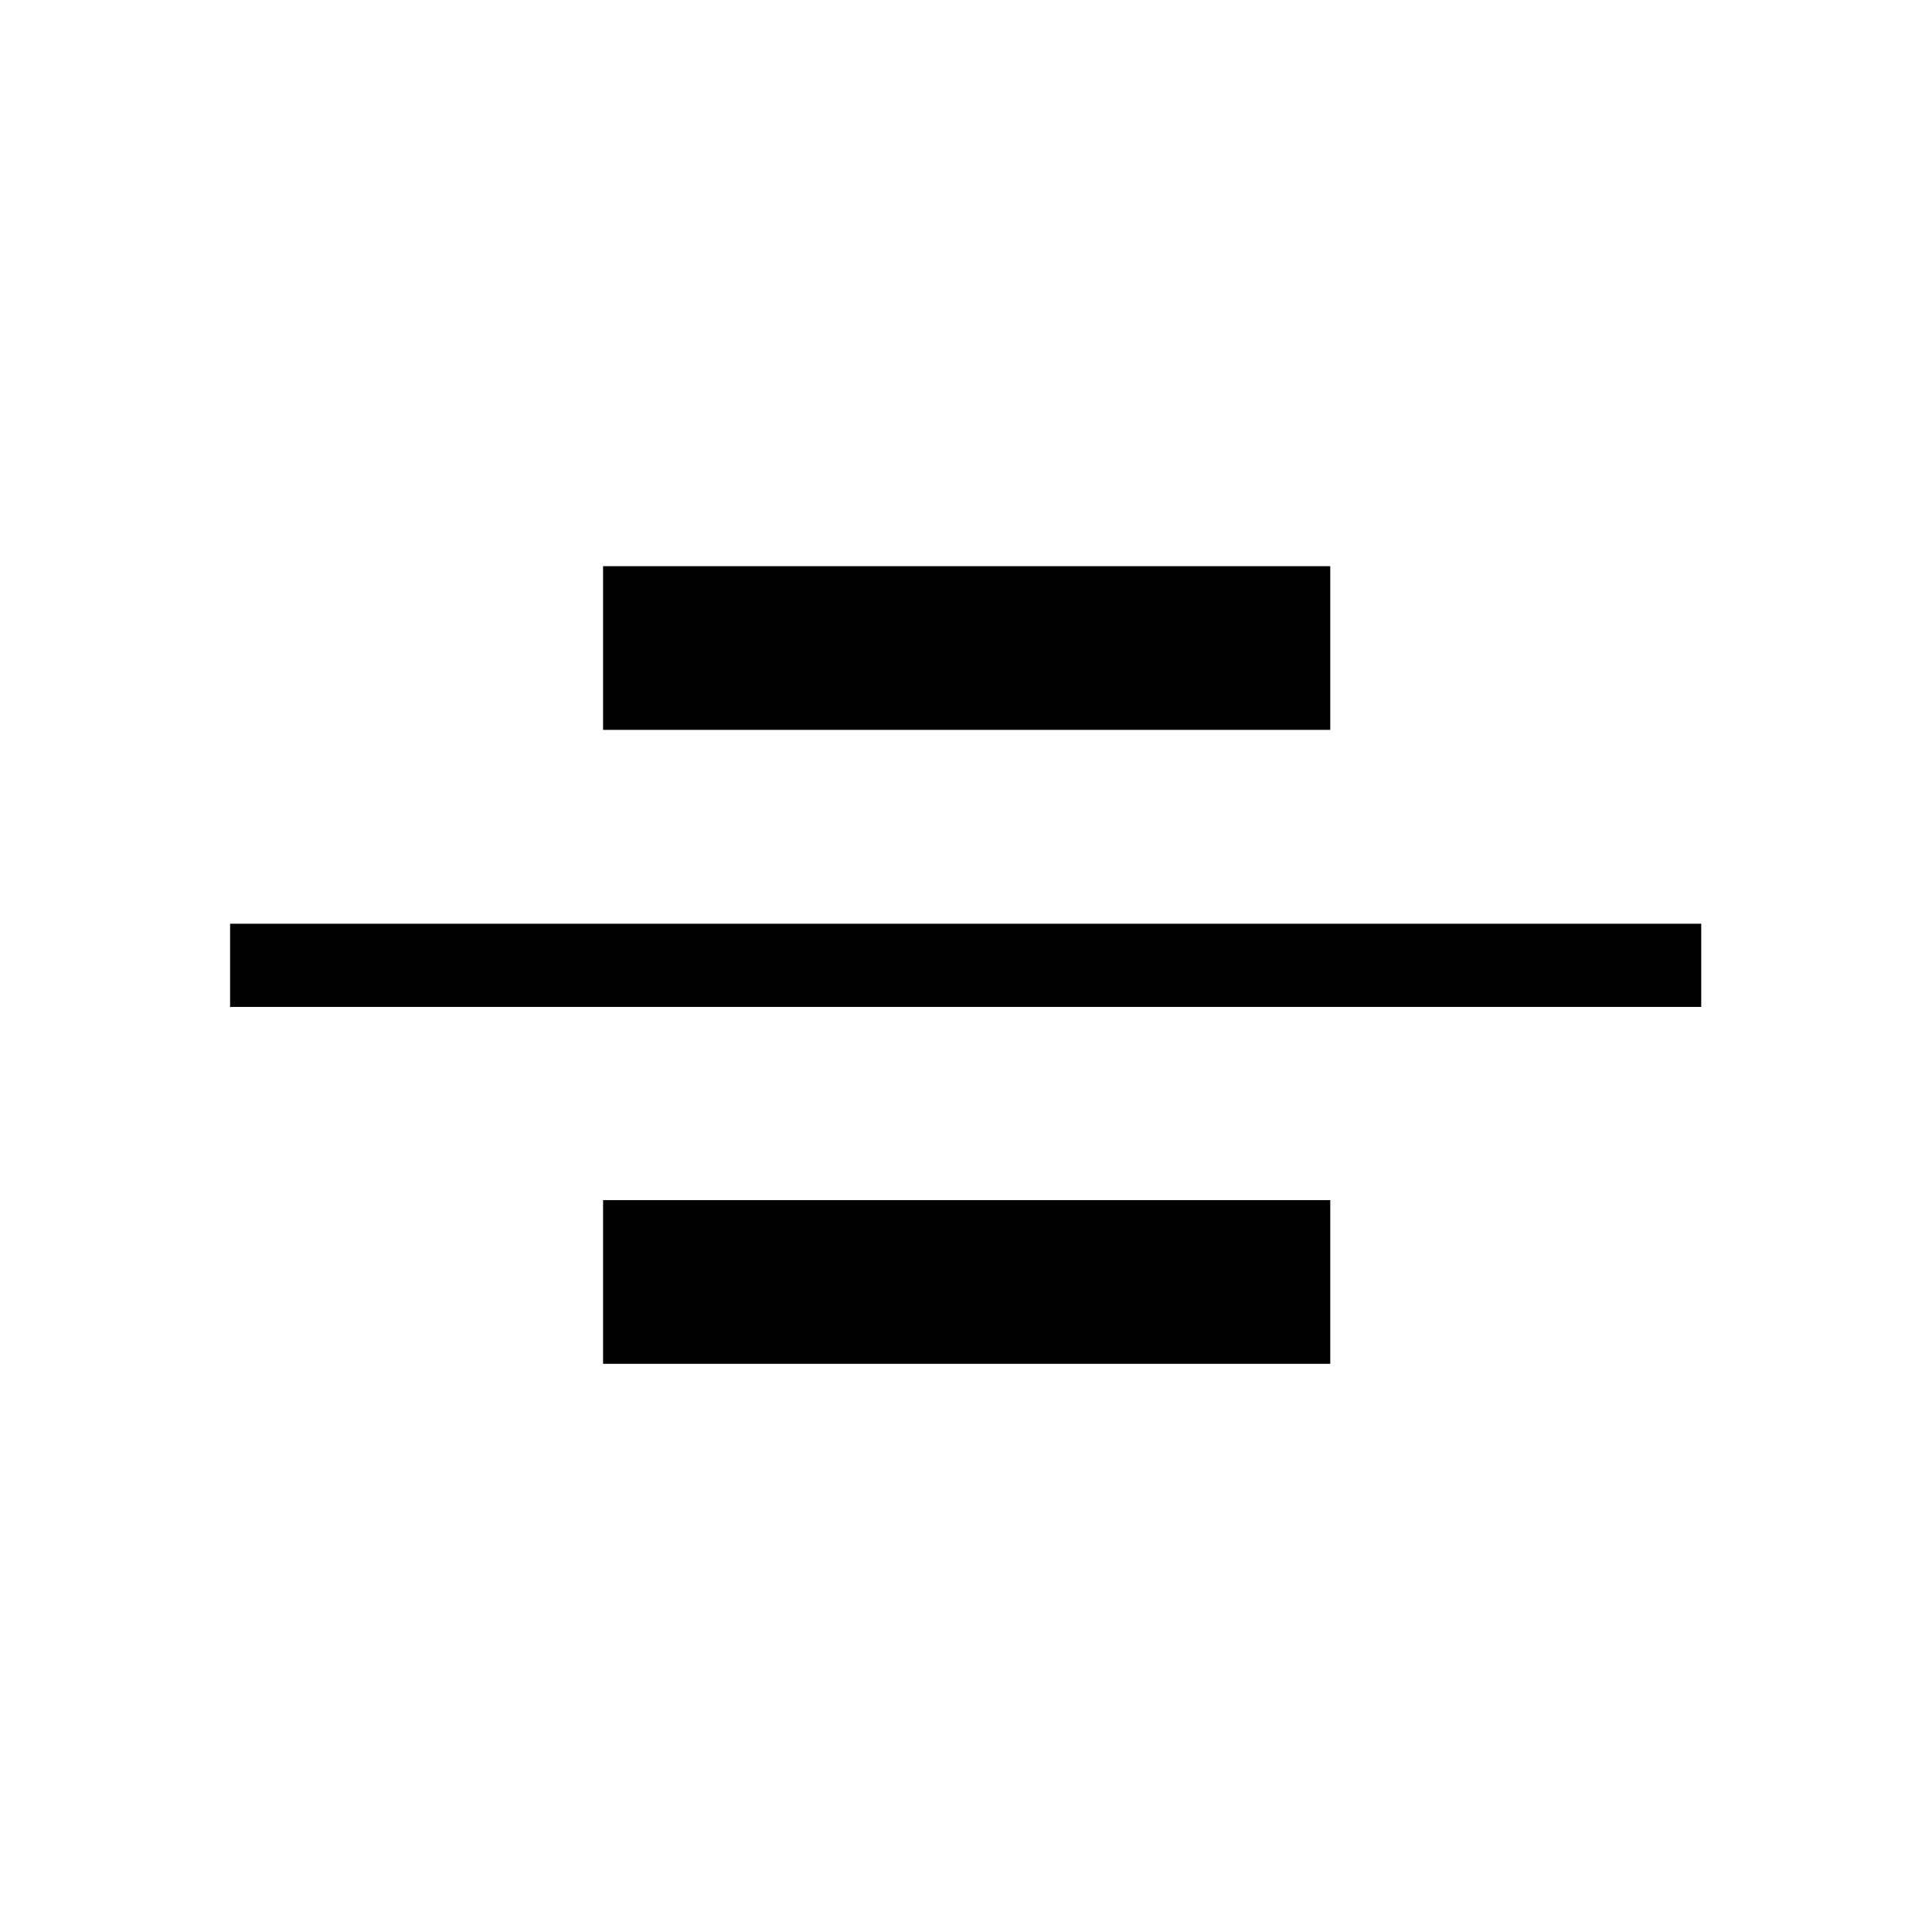 <svg xmlns="http://www.w3.org/2000/svg" height="40" viewBox="0 96 960 960" width="40"><path d="M114.334 596.333V555h730.999v41.333H114.334Zm185.333-137.666v-81.333H661v81.333H299.667Zm0 314.999v-81.333H661v81.333H299.667Z"/></svg>